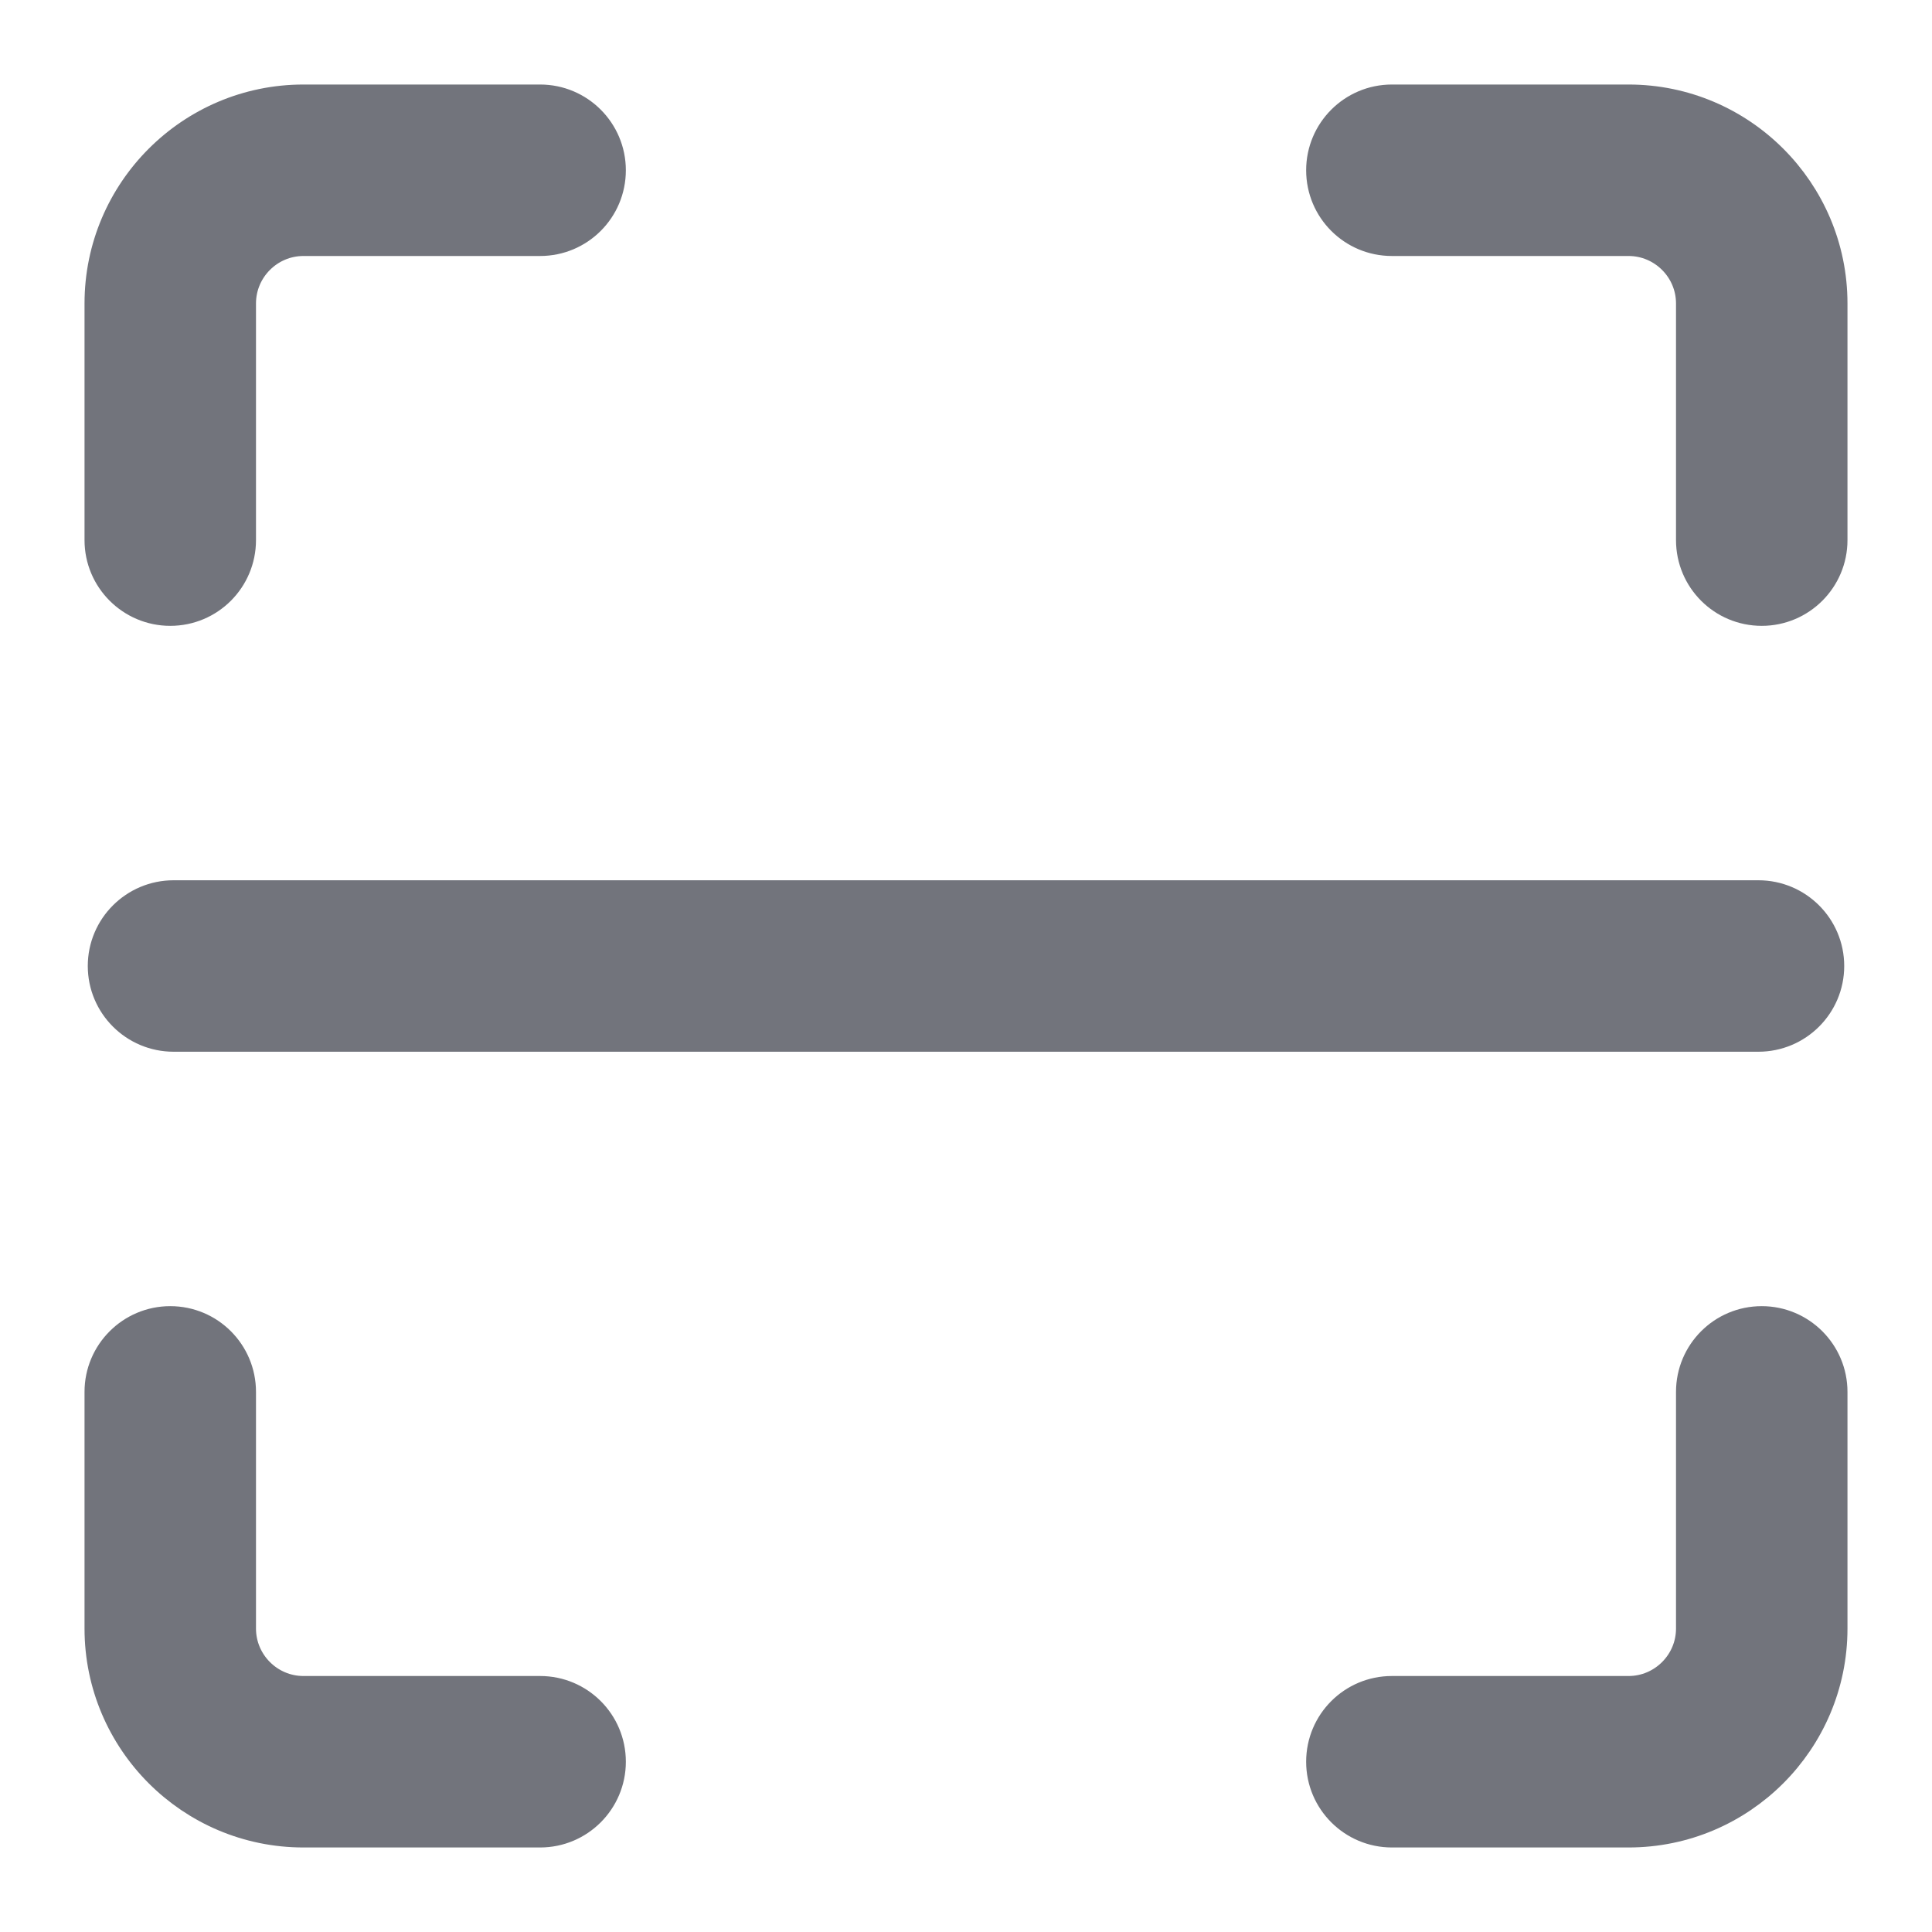 <svg width="16" height="16" viewBox="0 0 16 16" fill="none" xmlns="http://www.w3.org/2000/svg">
<path d="M13.487 0.85H11.527C11.218 0.85 10.967 1.101 10.967 1.41C10.967 1.72 11.218 1.97 11.527 1.97H13.487C13.786 1.97 14.03 2.214 14.03 2.513V4.473C14.03 4.782 14.28 5.033 14.59 5.033C14.899 5.033 15.15 4.782 15.15 4.473V2.513C15.15 1.596 14.404 0.85 13.487 0.85Z" fill="#72747C" stroke="#72747C" stroke-width="0.3"/>
<path d="M1.41 5.033C1.72 5.033 1.97 4.782 1.97 4.473V2.513C1.97 2.214 2.214 1.97 2.513 1.97H4.473C4.782 1.97 5.033 1.72 5.033 1.41C5.033 1.101 4.782 0.85 4.473 0.85H2.513C1.596 0.85 0.85 1.596 0.85 2.513V4.473C0.85 4.782 1.101 5.033 1.41 5.033Z" fill="#72747C" stroke="#72747C" stroke-width="0.3"/>
<path d="M4.473 14.03H2.513C2.214 14.03 1.97 13.786 1.97 13.487V11.527C1.97 11.218 1.72 10.967 1.41 10.967C1.101 10.967 0.85 11.218 0.85 11.527V13.487C0.85 14.404 1.596 15.15 2.513 15.15H4.473C4.782 15.15 5.033 14.899 5.033 14.59C5.033 14.28 4.782 14.03 4.473 14.03Z" fill="#72747C" stroke="#72747C" stroke-width="0.3"/>
<path d="M14.59 10.967C14.28 10.967 14.03 11.218 14.03 11.527V13.487C14.03 13.786 13.786 14.03 13.487 14.03H11.527C11.218 14.03 10.967 14.28 10.967 14.59C10.967 14.899 11.218 15.15 11.527 15.15H13.487C14.404 15.15 15.15 14.404 15.15 13.487V11.527C15.15 11.218 14.899 10.967 14.59 10.967Z" fill="#72747C" stroke="#72747C" stroke-width="0.3"/>
<path d="M0.877 8C0.877 8.309 1.128 8.56 1.438 8.56H14.562C14.872 8.56 15.123 8.309 15.123 8C15.123 7.691 14.872 7.44 14.562 7.44H1.438C1.128 7.44 0.877 7.691 0.877 8Z" fill="#72747C" stroke="#72747C" stroke-width="0.3"/>
</svg>
